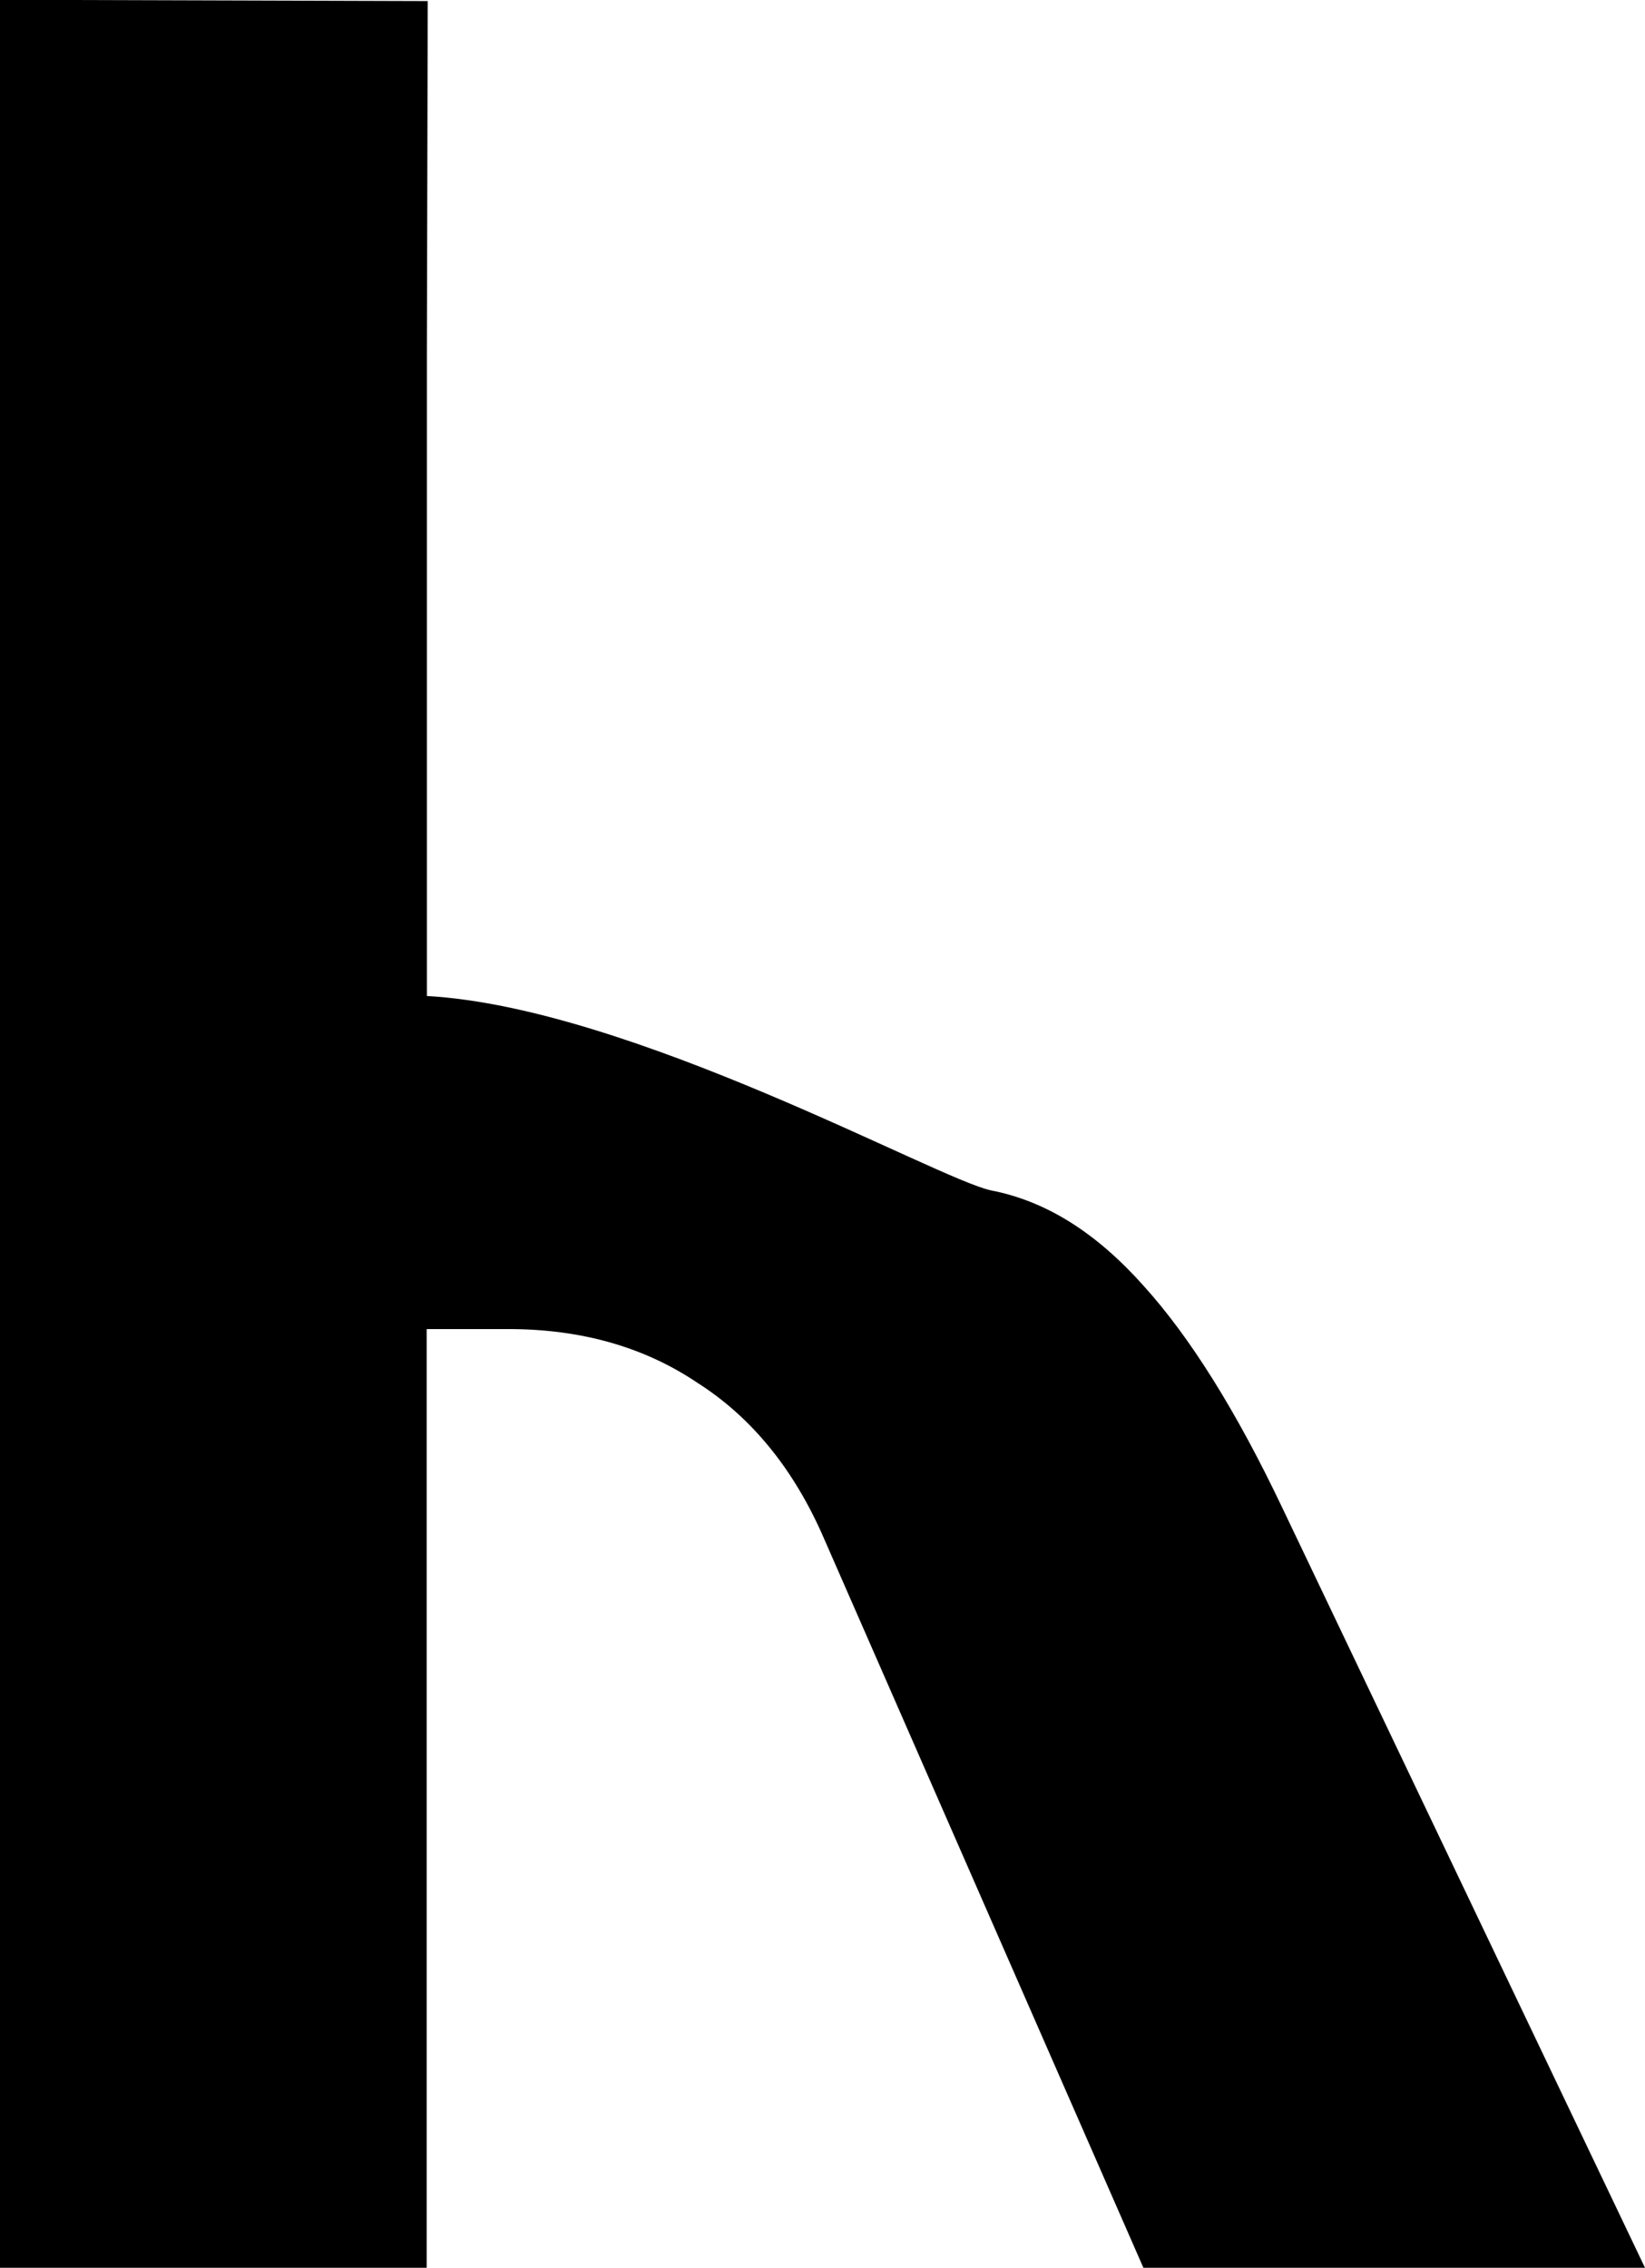 <?xml version="1.0" encoding="UTF-8" standalone="no"?>
<!-- Created with Inkscape (http://www.inkscape.org/) -->

<svg
   xmlns:dc="http://purl.org/dc/elements/1.1/"
   xmlns:cc="http://creativecommons.org/ns#"
   xmlns:rdf="http://www.w3.org/1999/02/22-rdf-syntax-ns#"
   xmlns:svg="http://www.w3.org/2000/svg"
   xmlns="http://www.w3.org/2000/svg"
   xmlns:sodipodi="http://sodipodi.sourceforge.net/DTD/sodipodi-0.dtd"
   xmlns:inkscape="http://www.inkscape.org/namespaces/inkscape"
   width="7.838mm"
   height="10.807mm"
   viewBox="0 0 7.838 10.807"
   version="1.1"
   id="svg8"
   inkscape:version="0.92.4 (5da689c313, 2019-01-14)"
   sodipodi:docname="R3-3.svg">
  <defs
     id="defs2" />
  <sodipodi:namedview
     id="base"
     pagecolor="#ffffff"
     bordercolor="#666666"
     borderopacity="1.0"
     inkscape:pageopacity="0.0"
     inkscape:pageshadow="2"
     inkscape:zoom="1.4142136"
     inkscape:cx="-242.11547"
     inkscape:cy="-140.18139"
     inkscape:document-units="in"
     inkscape:current-layer="layer1"
     showgrid="false"
     fit-margin-top="0"
     fit-margin-left="0"
     fit-margin-right="0"
     fit-margin-bottom="0"
     inkscape:window-width="1858"
     inkscape:window-height="1057"
     inkscape:window-x="54"
     inkscape:window-y="1072"
     inkscape:window-maximized="1" />
  <g
     inkscape:label="Layer 1"
     inkscape:groupmode="layer"
     id="layer1"
     transform="translate(-145.305,-159.96)">
    <path
       inkscape:connector-curvature="0"
       id="path4564-8-9"
       style="font-style:normal;font-variant:normal;font-weight:bold;font-stretch:normal;font-size:16.933px;line-height:125%;font-family:Consolas;-inkscape-font-specification:'Consolas Bold';letter-spacing:0px;word-spacing:0px;fill:#000000;fill-opacity:1;stroke:none;stroke-width:0.265px;stroke-linecap:butt;stroke-linejoin:miter;stroke-opacity:1"
       d="m 147.339,161.655 v 3.051 c 0.971,0.054 2.425,0.869 2.687,0.926 0.269,0.052 0.507,0.207 0.728,0.455 0.22,0.243 0.441,0.595 0.661,1.058 l 1.728,3.621 -2.39,5e-5 -1.521,-3.473 c -0.143,-0.331 -0.345,-0.579 -0.604,-0.744 -0.254,-0.171 -0.554,-0.256 -0.901,-0.256 h -0.389 v 4.473 h -2.034 v -10.807 l 2.039,0.006"
       sodipodi:nodetypes="cccccccccsccccc" />
  </g>
</svg>
